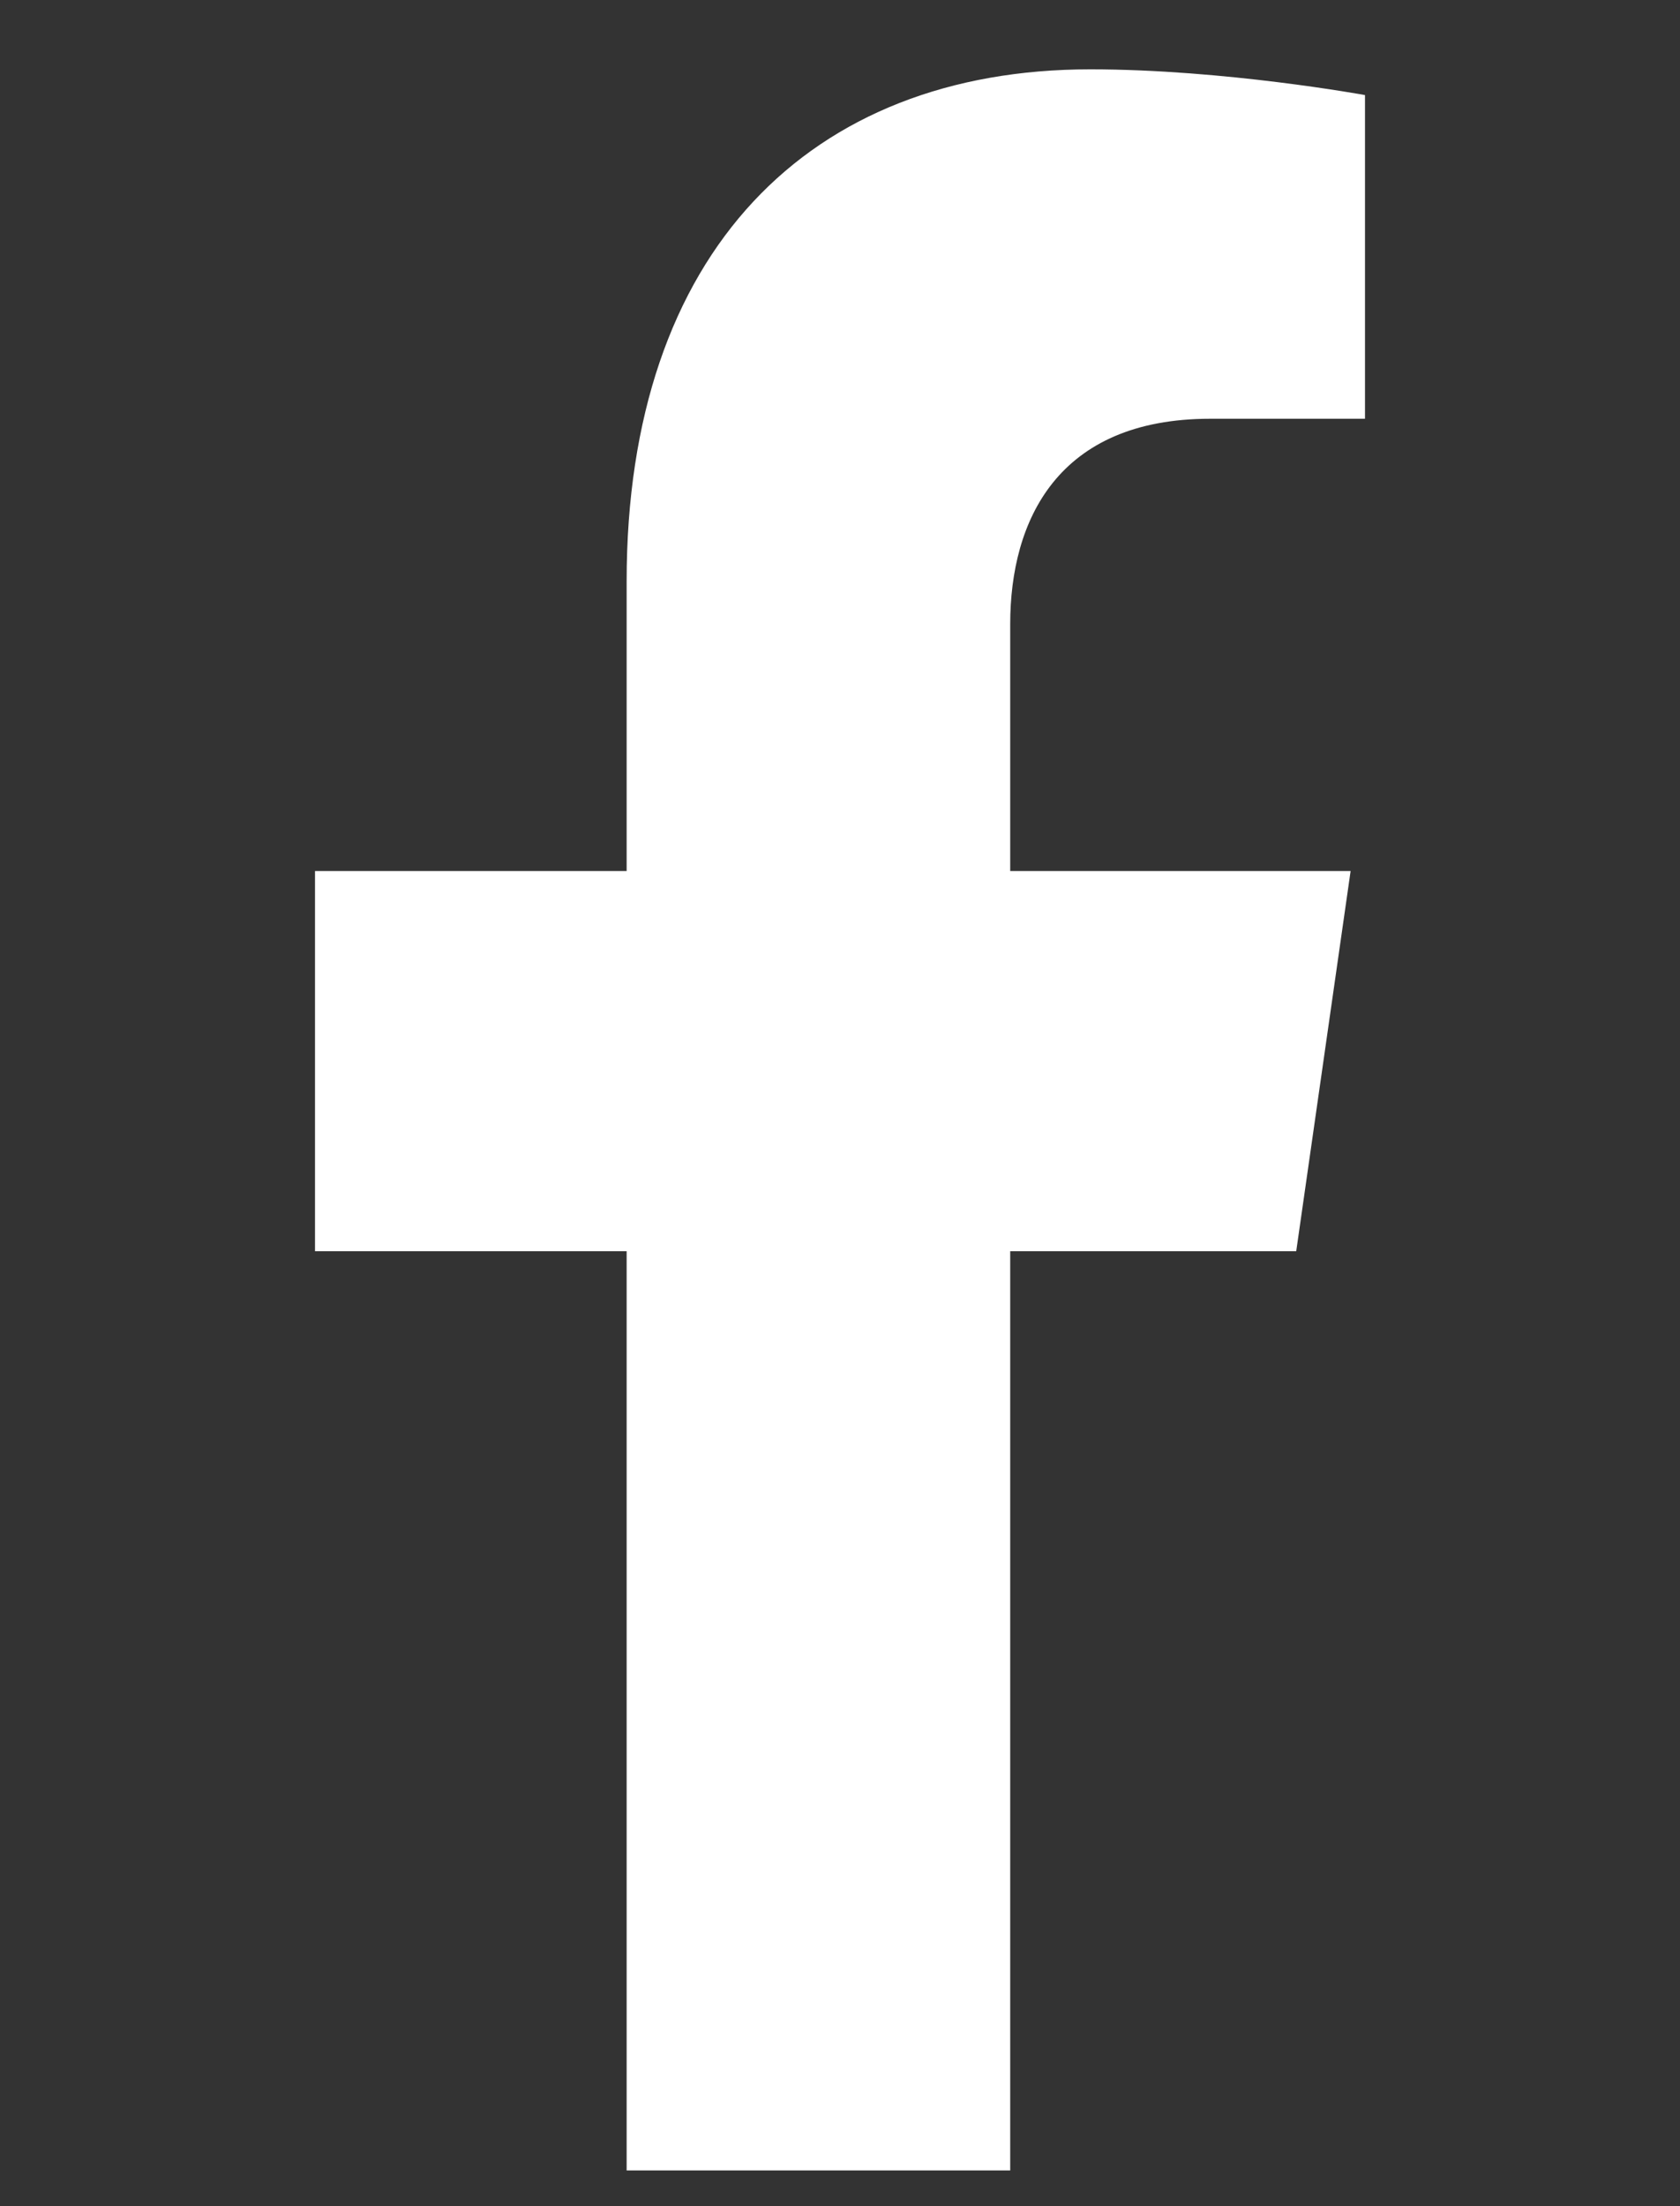 <svg width="100%" height="100%" viewBox="0 0 16 21" fill="none" xmlns="http://www.w3.org/2000/svg" fit="" preserveAspectRatio="xMidYMid meet" focusable="false">
<rect x="0" y="0" width="16" height="21" fill="#333333" stroke="none"/>
<path d="M12.345 11.91L12.863 8.291H9.621V5.942C9.621 4.952 10.074 3.986 11.526 3.986H13V0.905C13 0.905 11.662 0.66 10.383 0.66C7.713 0.66 5.968 2.394 5.968 5.532V8.291H3V11.91H5.968V20.66H9.621V11.91H12.345Z" fill="white"></path>
</svg>